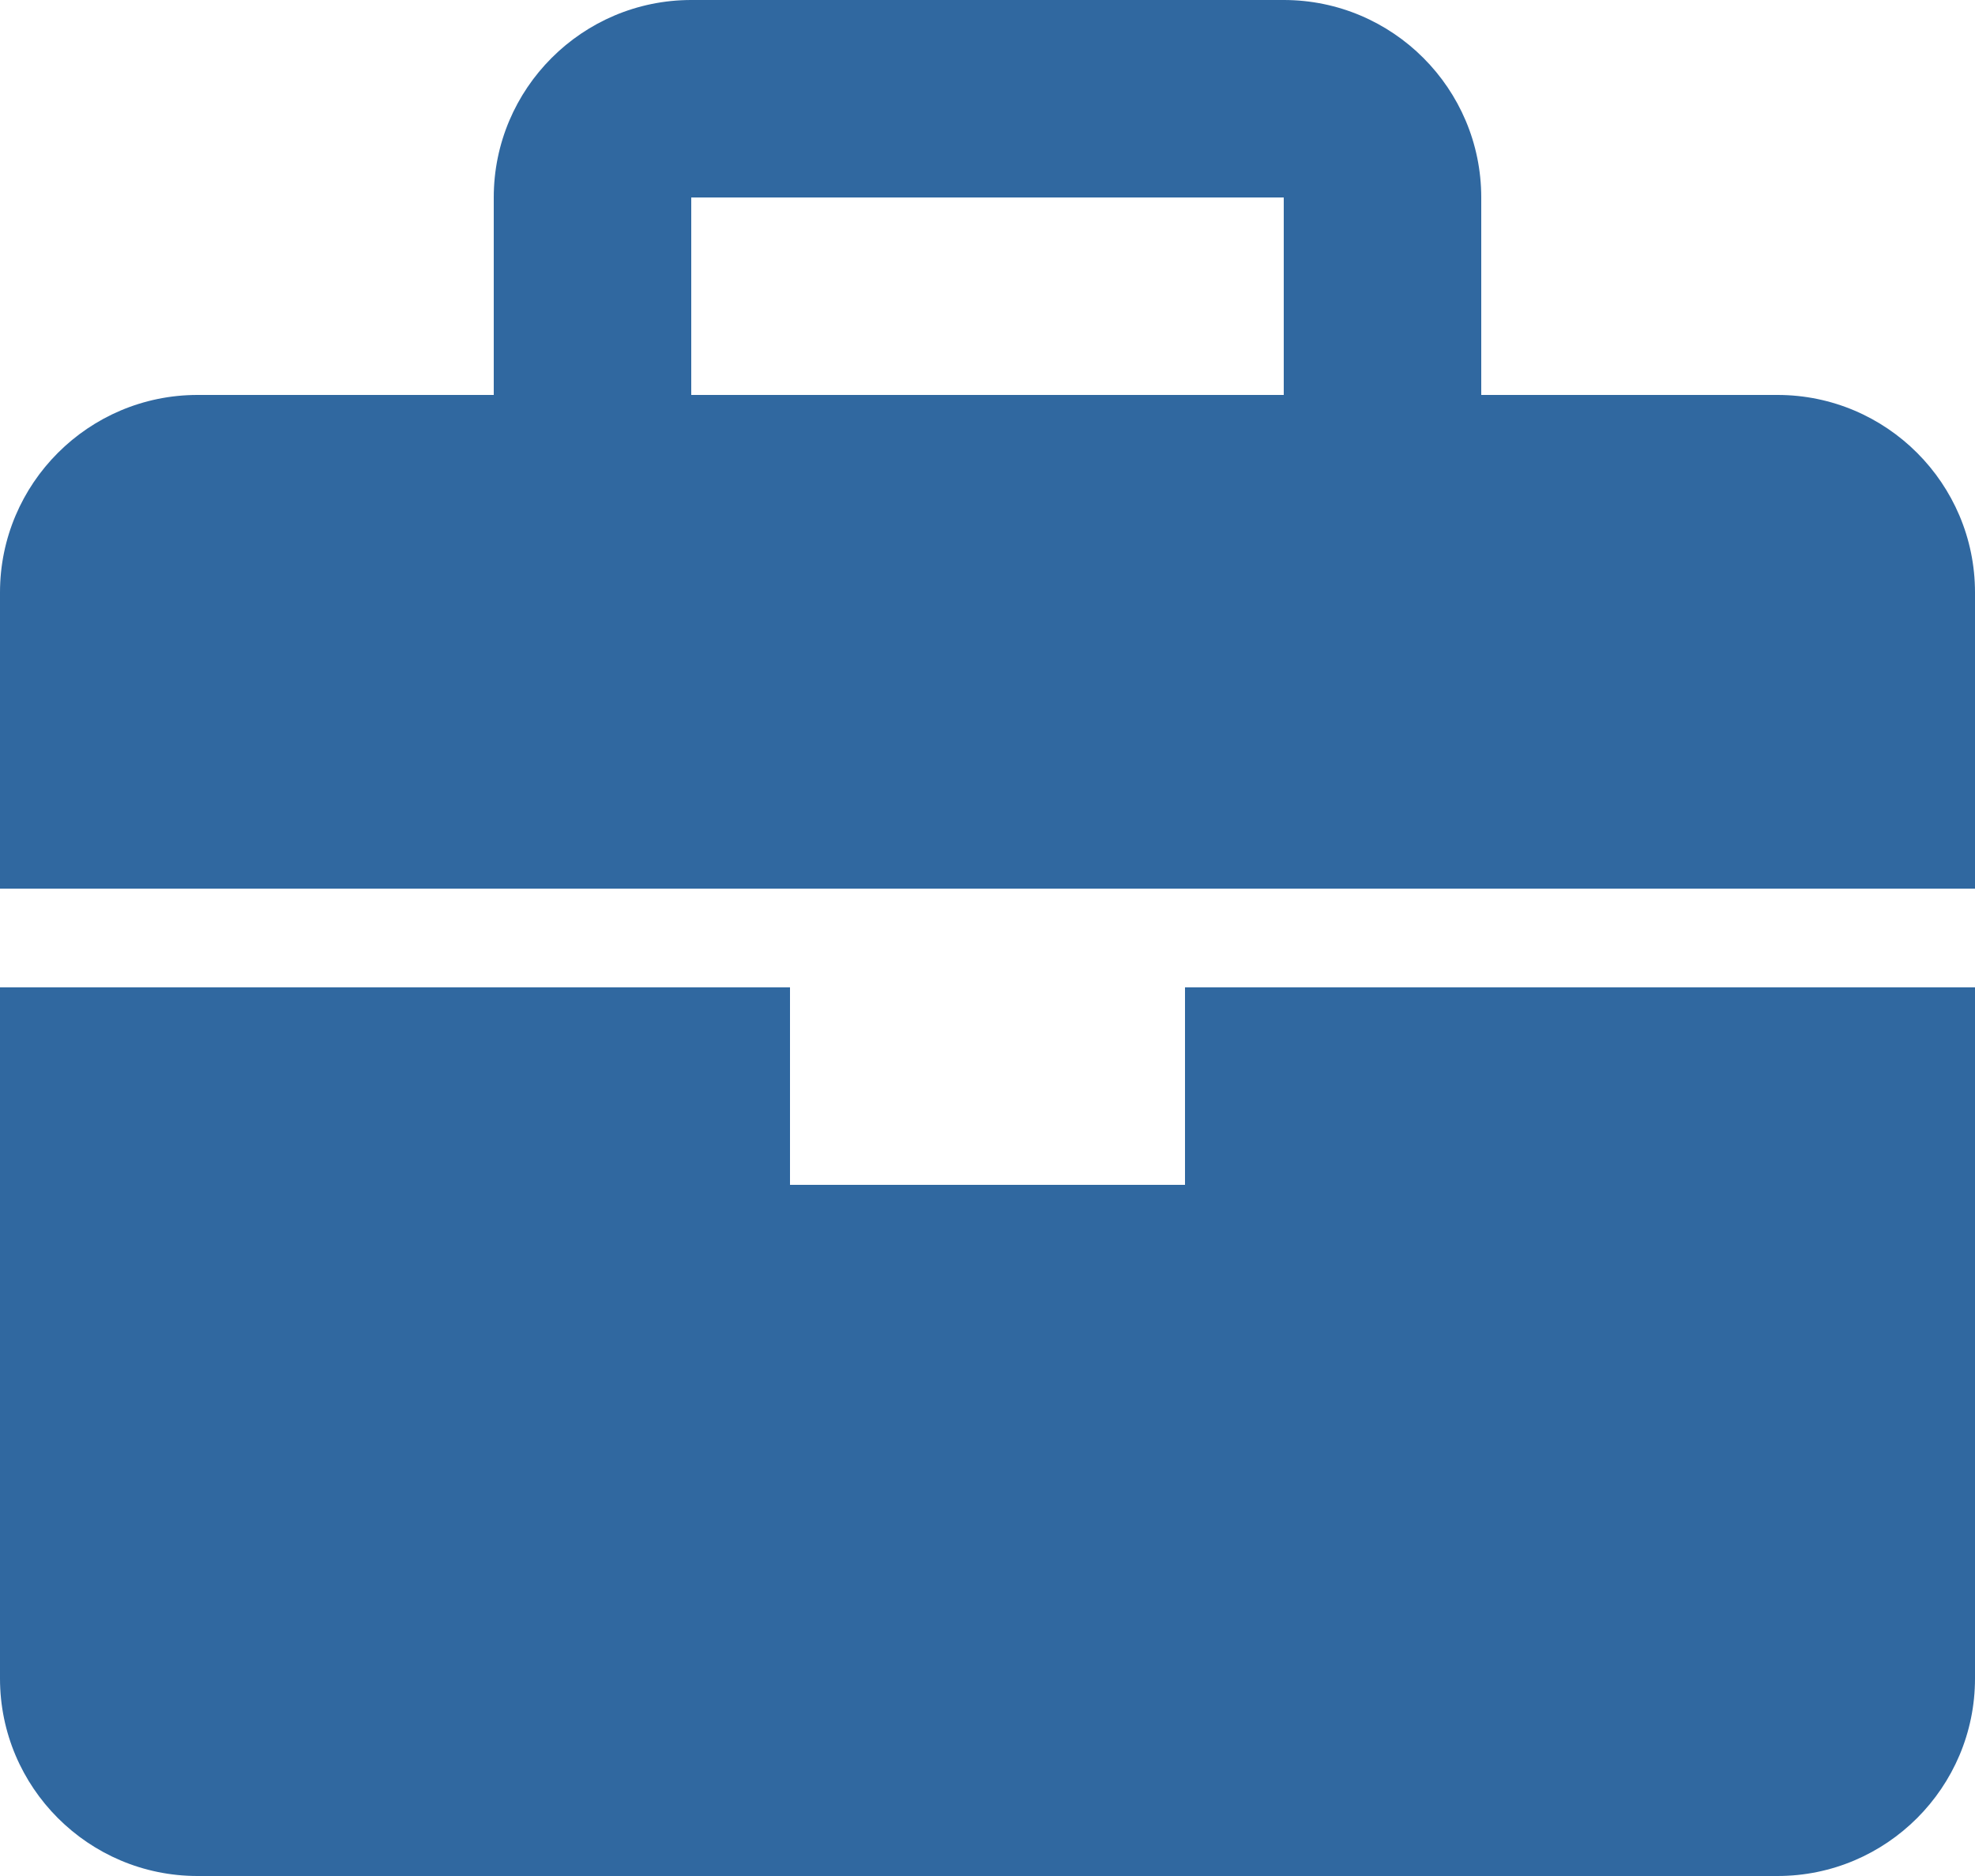 <svg width="20" height="19" viewBox="0 0 20 19" fill="none" xmlns="http://www.w3.org/2000/svg">
<path d="M18 4H15V2C15 0.897 14.103 0 13 0H7C5.897 0 5 0.897 5 2V4H2C0.897 4 0 4.897 0 6V9H20V6C20 4.897 19.103 4 18 4ZM7 2H13V4H7V2ZM12 12H8V10H0V17C0 18.103 0.897 19 2 19H18C19.103 19 20 18.103 20 17V10H12V12Z" fill="#3068A0"/>
</svg>
